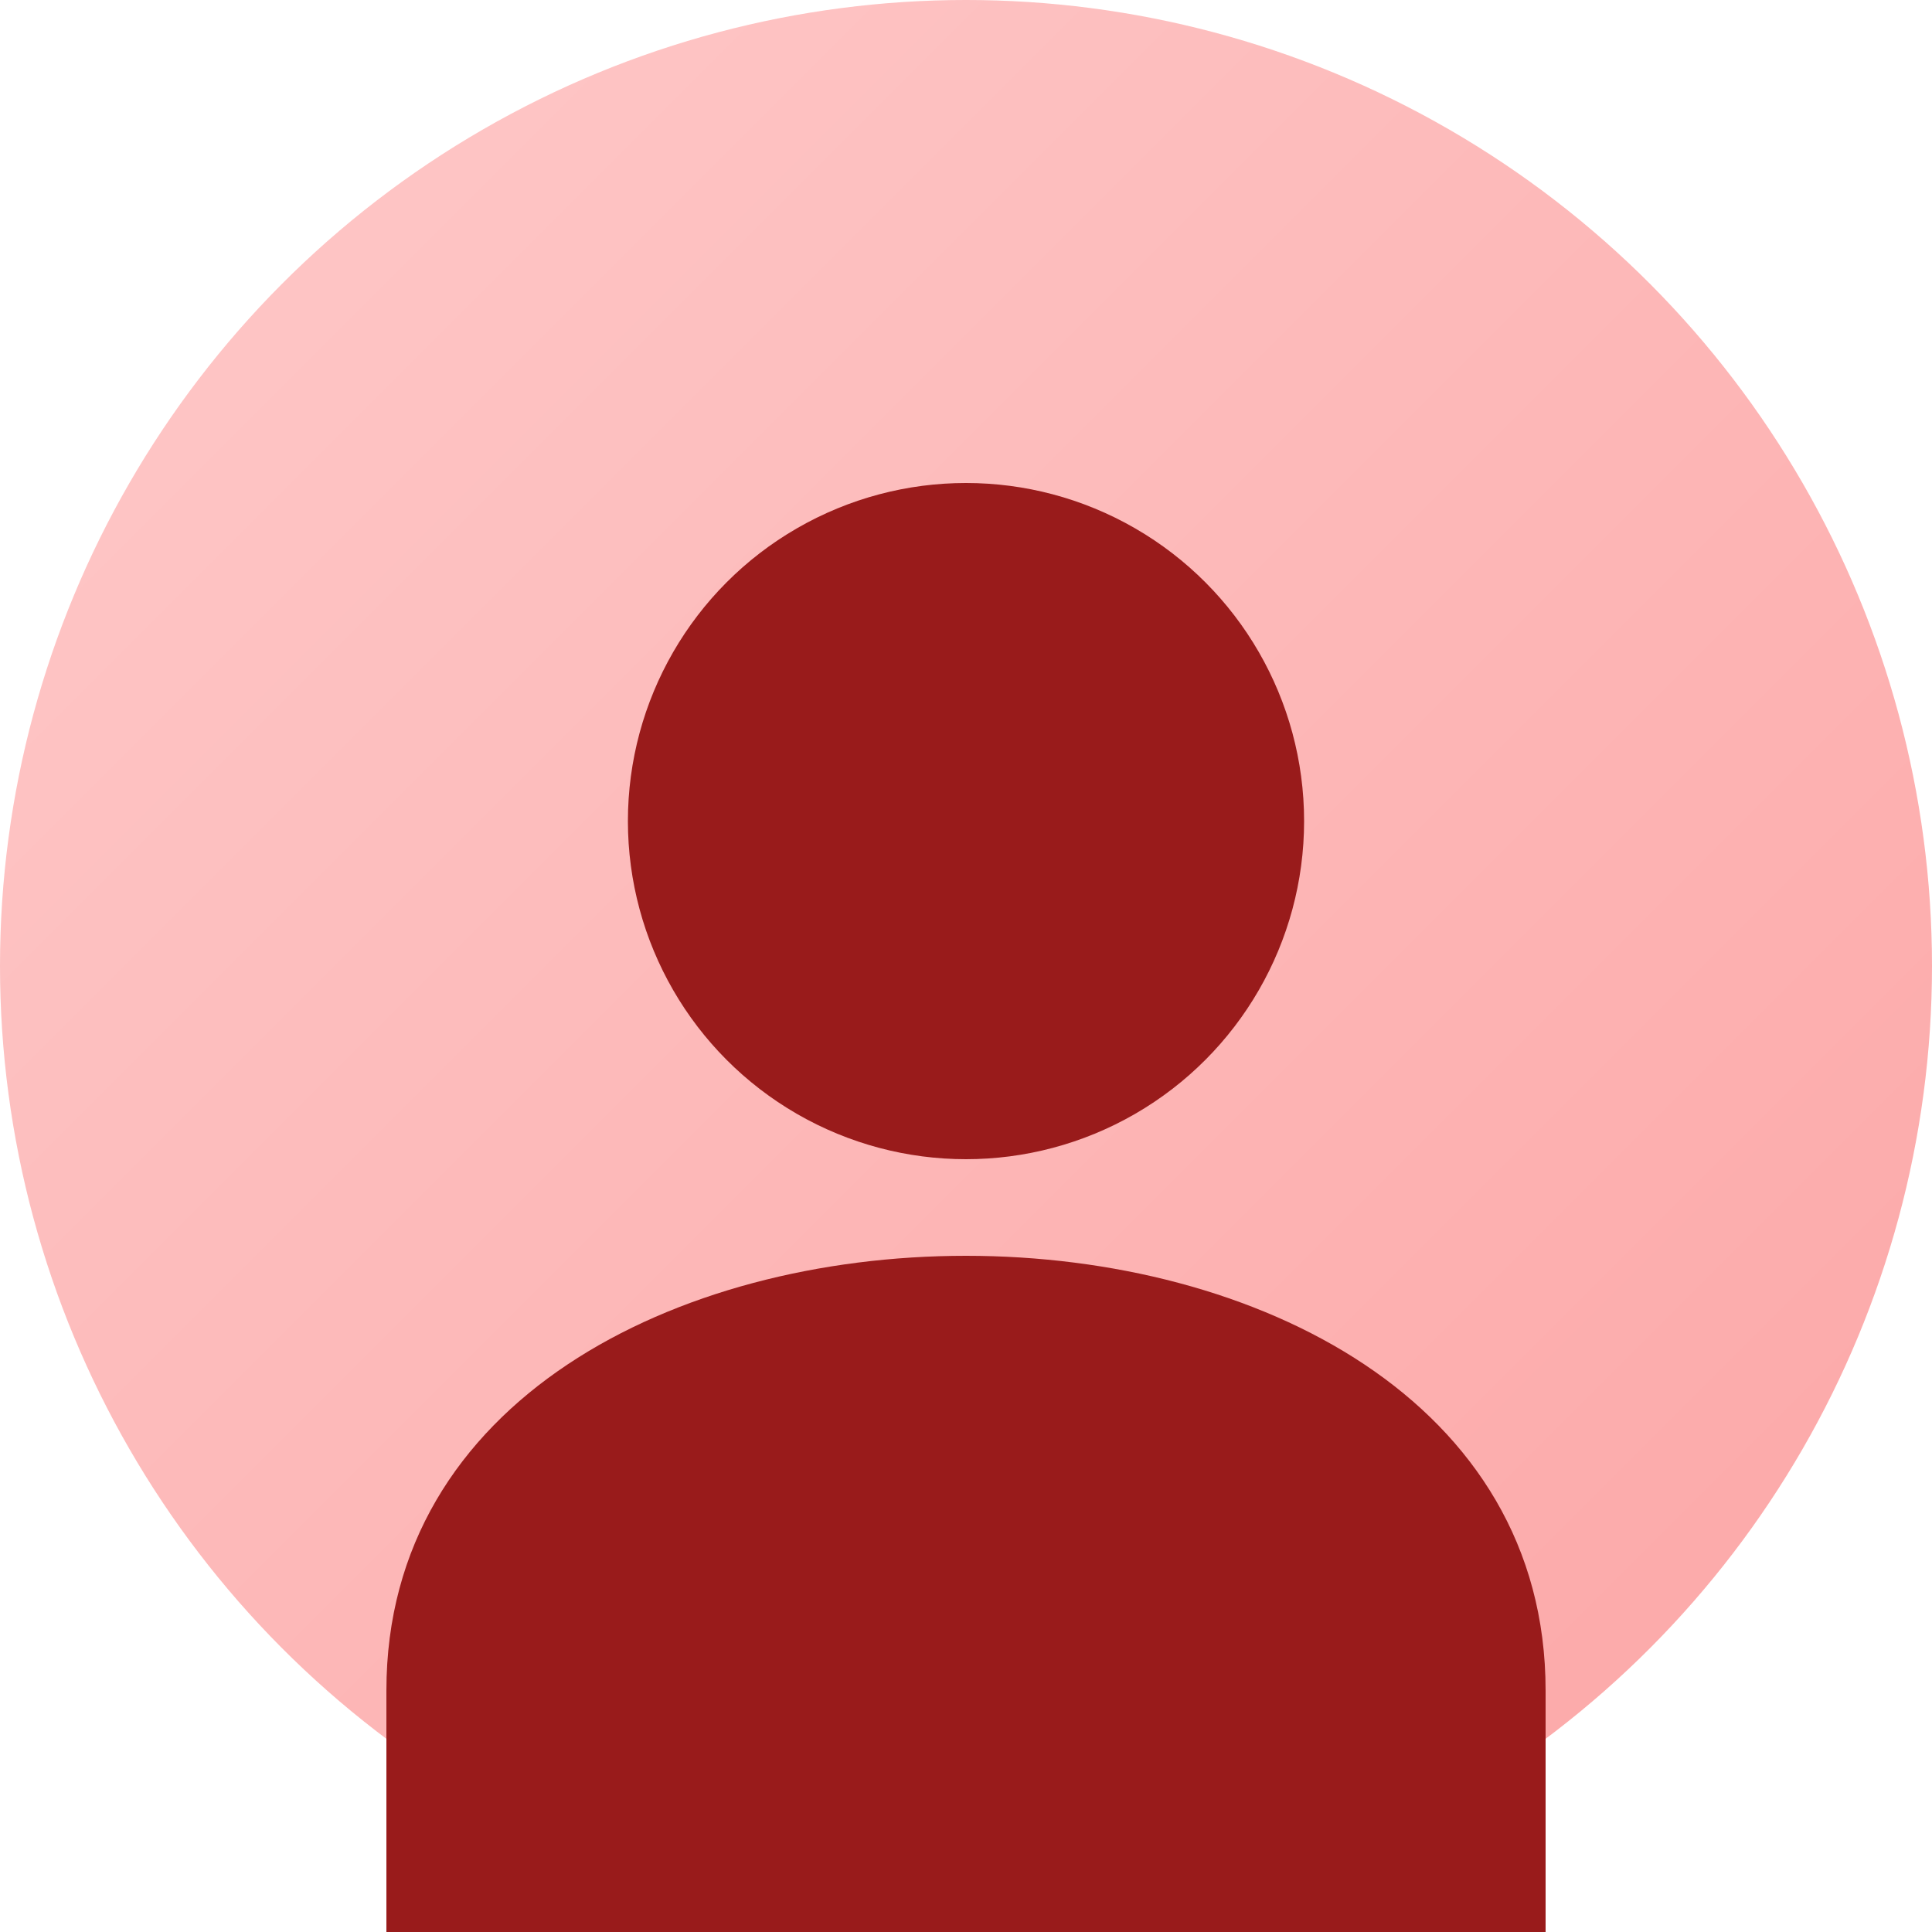 <?xml version="1.0" encoding="UTF-8"?>
<svg width="200" height="200" viewBox="0 0 200 200" xmlns="http://www.w3.org/2000/svg">
  <defs>
    <linearGradient id="avatarBg2" x1="0%" y1="0%" x2="100%" y2="100%">
      <stop offset="0%" style="stop-color:#fecaca;stop-opacity:1" />
      <stop offset="100%" style="stop-color:#fca5a5;stop-opacity:1" />
    </linearGradient>
  </defs>
  <circle cx="100" cy="100" r="100" fill="url(#avatarBg2)"/>
  <circle cx="100" cy="85" r="35" fill="#991b1b"/>
  <path d="M100 130c-30 0-60 15-60 45v25h120v-25c0-30-30-45-60-45z" fill="#991b1b"/>
</svg>

